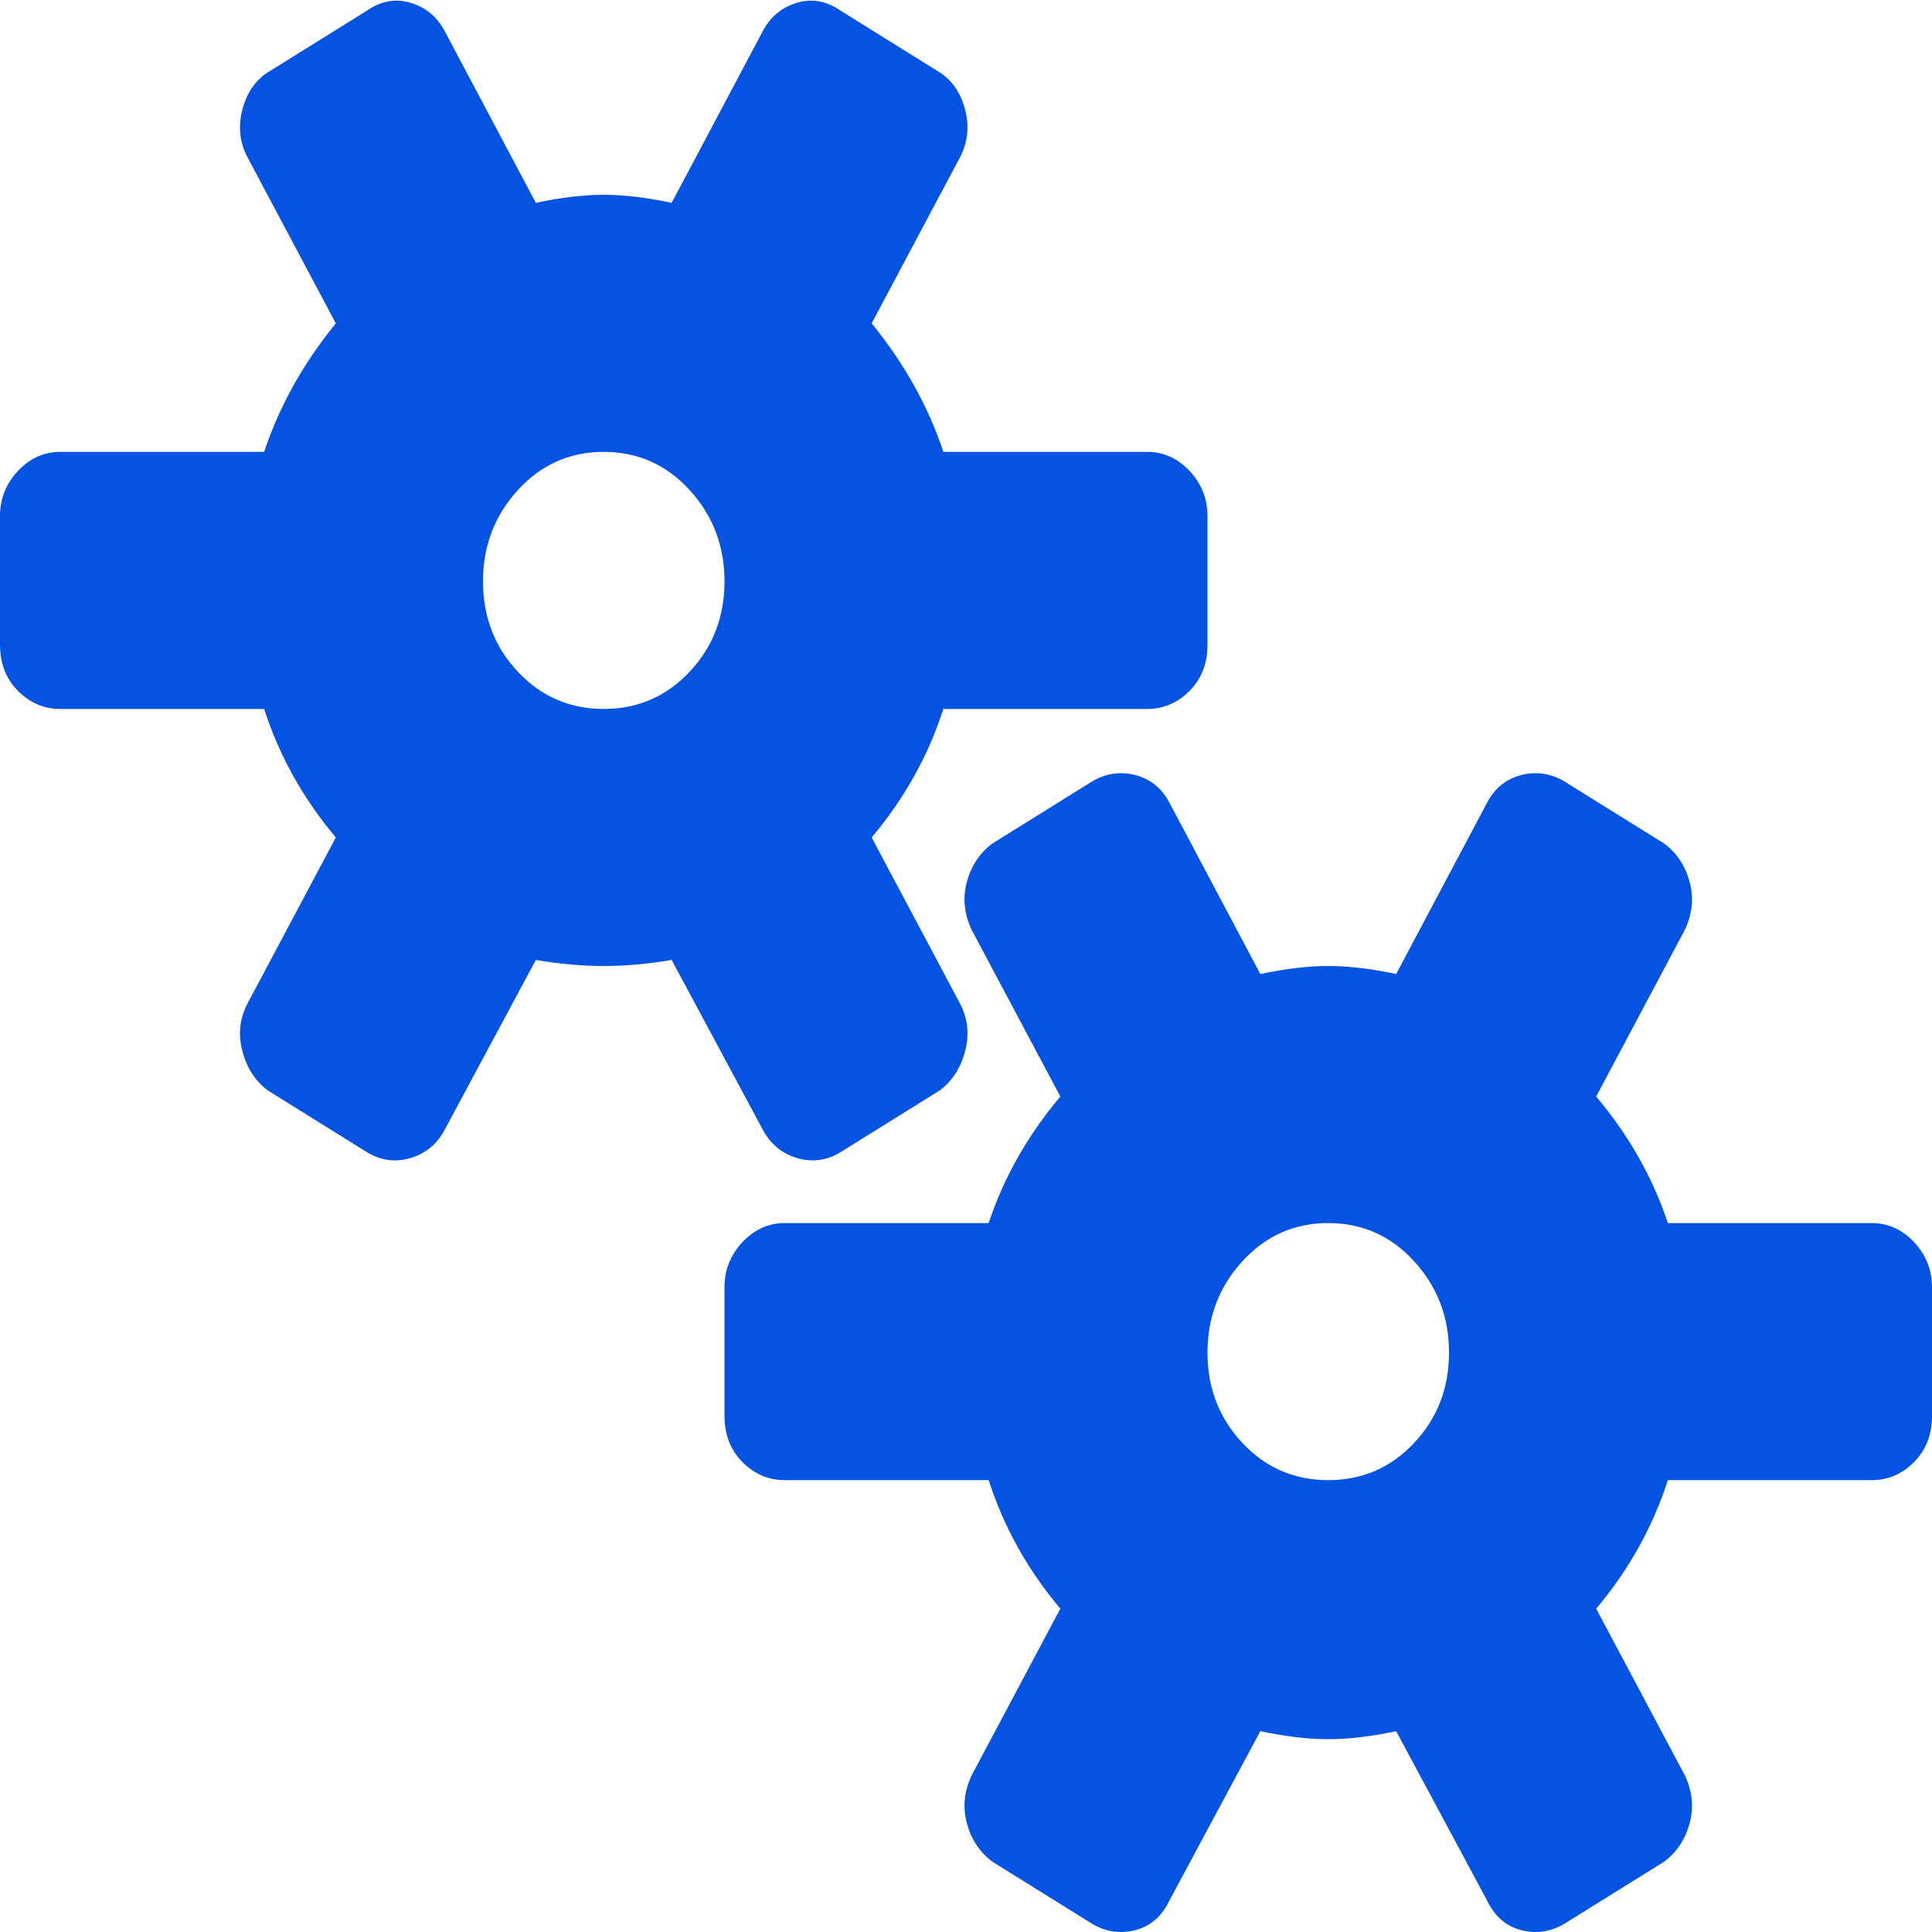 <svg width="150" height="150" viewBox="0 0 150 150" fill="none" xmlns="http://www.w3.org/2000/svg">
<g clip-path="url(#clip0_209_5)">
<path d="M145.312 114.917H129.492C128.32 118.555 126.465 121.882 123.926 124.896L130.811 137.838C131.396 139.085 131.519 140.333 131.177 141.58C130.835 142.827 130.176 143.815 129.199 144.543L121.436 149.376C120.361 150 119.238 150.156 118.066 149.844C116.895 149.532 116.016 148.753 115.43 147.505L108.398 134.408C106.445 134.823 104.688 135.031 103.125 135.031C101.562 135.031 99.805 134.823 97.852 134.408L90.82 147.505C90.234 148.753 89.356 149.532 88.184 149.844C87.012 150.156 85.889 150 84.814 149.376L77.051 144.543C76.074 143.815 75.415 142.827 75.073 141.58C74.731 140.333 74.853 139.085 75.439 137.838L82.324 124.896C79.785 121.882 77.93 118.555 76.758 114.917H60.938C59.668 114.917 58.569 114.449 57.642 113.514C56.714 112.578 56.25 111.383 56.25 109.927V99.948C56.25 98.597 56.714 97.427 57.642 96.44C58.569 95.452 59.668 94.959 60.938 94.959H76.758C77.93 91.424 79.785 88.15 82.324 85.135L75.439 72.193C74.853 70.946 74.731 69.699 75.073 68.451C75.415 67.204 76.074 66.216 77.051 65.489L84.814 60.655C85.889 60.031 87.012 59.875 88.184 60.187C89.356 60.499 90.234 61.227 90.82 62.37L97.852 75.624C99.805 75.208 101.562 75 103.125 75C104.688 75 106.445 75.208 108.398 75.624L115.43 62.37C116.016 61.227 116.895 60.499 118.066 60.187C119.238 59.875 120.361 60.031 121.436 60.655L129.199 65.489C130.176 66.216 130.835 67.204 131.177 68.451C131.519 69.699 131.396 70.946 130.811 72.193L123.926 85.135C126.465 88.15 128.32 91.424 129.492 94.959H145.312C146.582 94.959 147.681 95.452 148.608 96.44C149.536 97.427 150 98.597 150 99.948V109.927C150 111.383 149.536 112.578 148.608 113.514C147.681 114.449 146.582 114.917 145.312 114.917ZM103.125 94.959C100.488 94.959 98.267 95.946 96.46 97.921C94.653 99.896 93.75 102.261 93.75 105.016C93.75 107.77 94.653 110.109 96.46 112.032C98.267 113.955 100.488 114.917 103.125 114.917C105.762 114.917 107.983 113.955 109.79 112.032C111.597 110.109 112.5 107.77 112.5 105.016C112.5 102.261 111.597 99.896 109.79 97.921C107.983 95.946 105.762 94.959 103.125 94.959ZM89.062 55.042H73.242C72.07 58.68 70.215 62.006 67.676 65.021L74.561 77.963C75.147 79.106 75.269 80.328 74.927 81.627C74.585 82.926 73.926 83.94 72.949 84.667L65.186 89.501C64.111 90.125 62.988 90.255 61.816 89.891C60.645 89.527 59.766 88.773 59.18 87.63L52.148 74.532C50.293 74.844 48.535 75 46.875 75C45.215 75 43.457 74.844 41.602 74.532L34.57 87.63C33.984 88.773 33.105 89.527 31.934 89.891C30.762 90.255 29.639 90.125 28.564 89.501L20.801 84.667C19.824 83.94 19.165 82.926 18.823 81.627C18.481 80.328 18.604 79.106 19.189 77.963L26.074 65.021C23.535 62.006 21.68 58.68 20.508 55.042H4.688C3.418 55.042 2.319 54.574 1.392 53.638C0.464 52.703 0 51.507 0 50.052V40.073C0 38.721 0.464 37.552 1.392 36.565C2.319 35.577 3.418 35.083 4.688 35.083H20.508C21.68 31.549 23.535 28.223 26.074 25.104L19.189 12.162C18.604 11.019 18.481 9.797 18.823 8.498C19.165 7.199 19.824 6.237 20.801 5.613L28.564 0.78C29.639 0.052 30.762 -0.13 31.934 0.234C33.105 0.598 33.984 1.351 34.57 2.495L41.602 15.748C43.555 15.333 45.312 15.125 46.875 15.125C48.438 15.125 50.195 15.333 52.148 15.748L59.18 2.495C59.766 1.351 60.645 0.598 61.816 0.234C62.988 -0.13 64.111 0.052 65.186 0.78L72.949 5.613C73.926 6.237 74.585 7.199 74.927 8.498C75.269 9.797 75.147 11.019 74.561 12.162L67.676 25.104C70.215 28.223 72.07 31.549 73.242 35.083H89.062C90.332 35.083 91.431 35.577 92.358 36.565C93.286 37.552 93.75 38.721 93.75 40.073V50.052C93.75 51.507 93.286 52.703 92.358 53.638C91.431 54.574 90.332 55.042 89.062 55.042ZM46.875 35.083C44.238 35.083 42.017 36.071 40.21 38.046C38.403 40.021 37.5 42.386 37.5 45.14C37.5 47.895 38.403 50.234 40.21 52.157C42.017 54.08 44.238 55.042 46.875 55.042C49.512 55.042 51.733 54.08 53.54 52.157C55.347 50.234 56.25 47.895 56.25 45.14C56.25 42.386 55.347 40.021 53.54 38.046C51.733 36.071 49.512 35.083 46.875 35.083Z" fill="#0553E2"/>
</g>
<defs>
<clipPath id="clip0_209_5">
<rect width="150" height="150" fill="white"/>
</clipPath>
</defs>
</svg>
